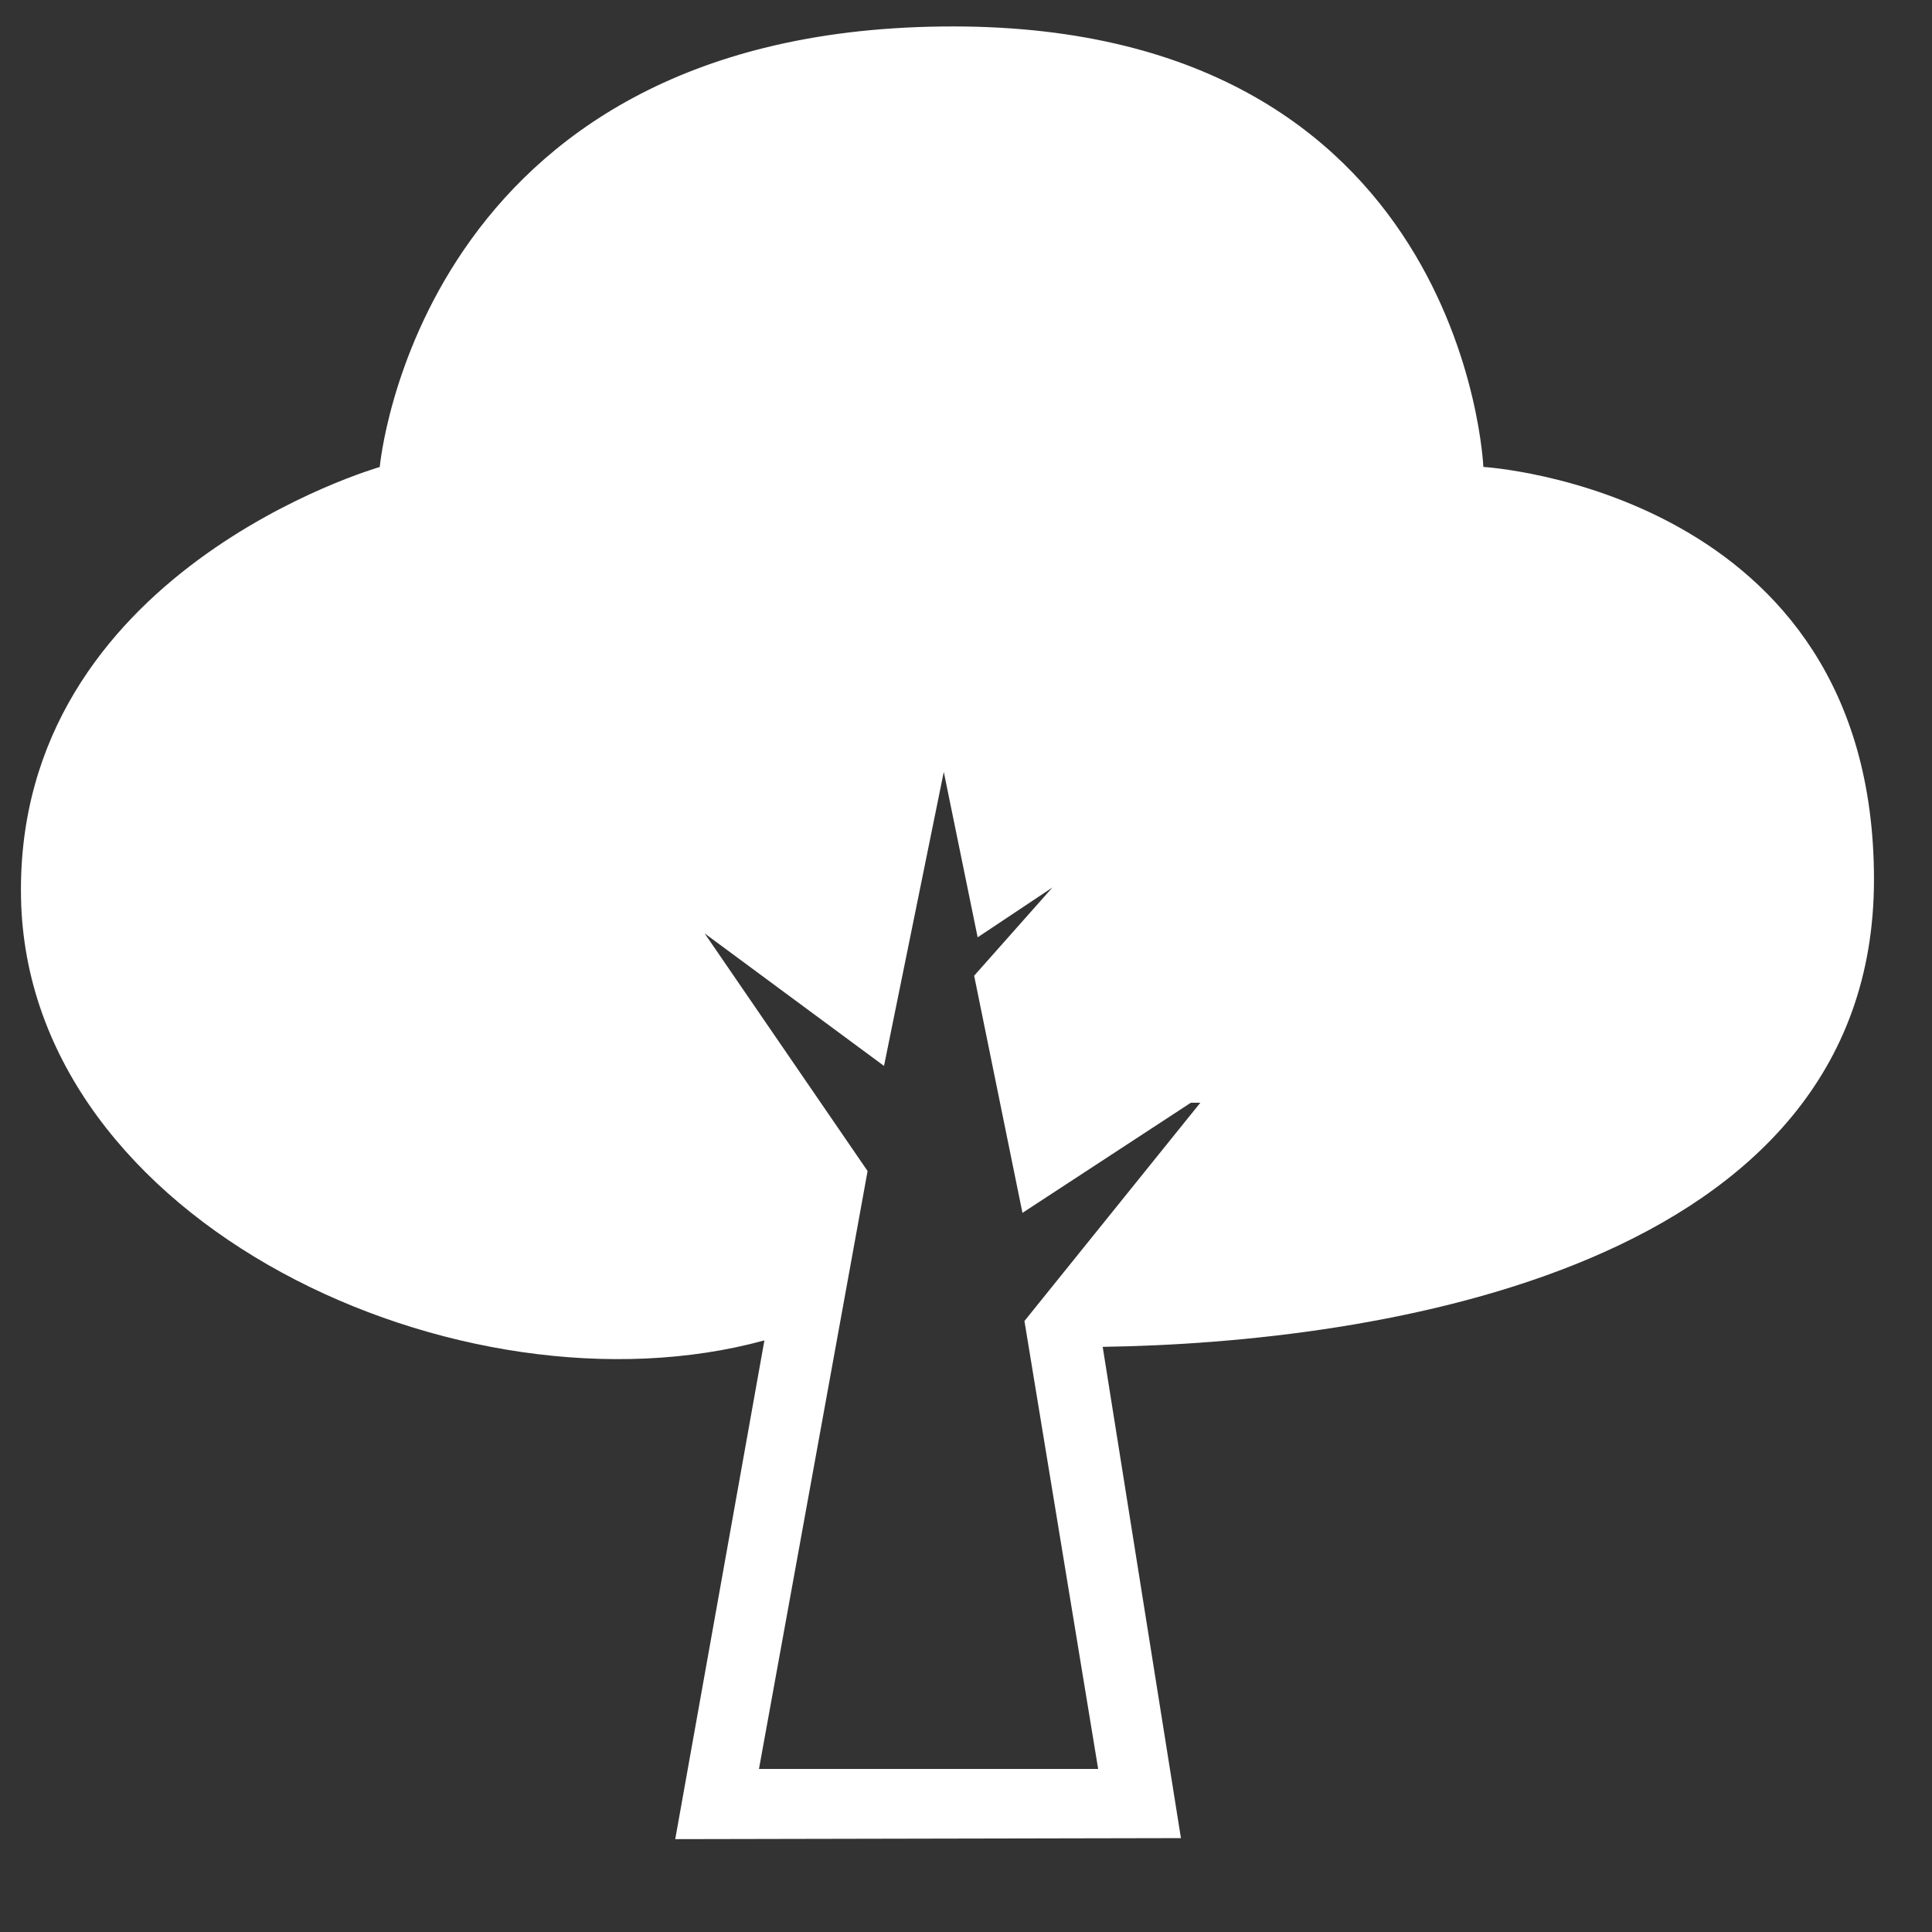 <svg xmlns="http://www.w3.org/2000/svg"  viewBox="0 0 32 32">
	<rect x="0" y="0" width="32" height="32" fill="#333333" stroke="none"/>
	<g id="treeGRP">
		<path id="treePath" style="fill:#ffffff; fill-opacity:1"
		d="m 6.29,7.735 c 0,0 -6.041,1.725 -5.942,7.13 0.099,5.414 7.312,8.706 12.313,7.336 l -1.477,8.261 8.376,-0.017 -1.296,-8.137 c 4.522,-0.066 12.775,-1.279 12.775,-7.741 0,-6.453 -6.47,-6.833 -6.47,-6.833 0,0 -0.305,-7.402 -8.97,-7.295 C 6.926,0.538 6.29,7.735 6.29,7.735 Z m 9.342,5.05 0.561,2.74 1.238,-0.825 -1.296,1.461 0.8,3.928 2.789,-1.824 h 0.157 l -2.913,3.615 1.221,7.419 H 12.571 l 1.799,-9.903 -2.699,-3.936 2.971,2.195 z" />
	</g>
</svg>
